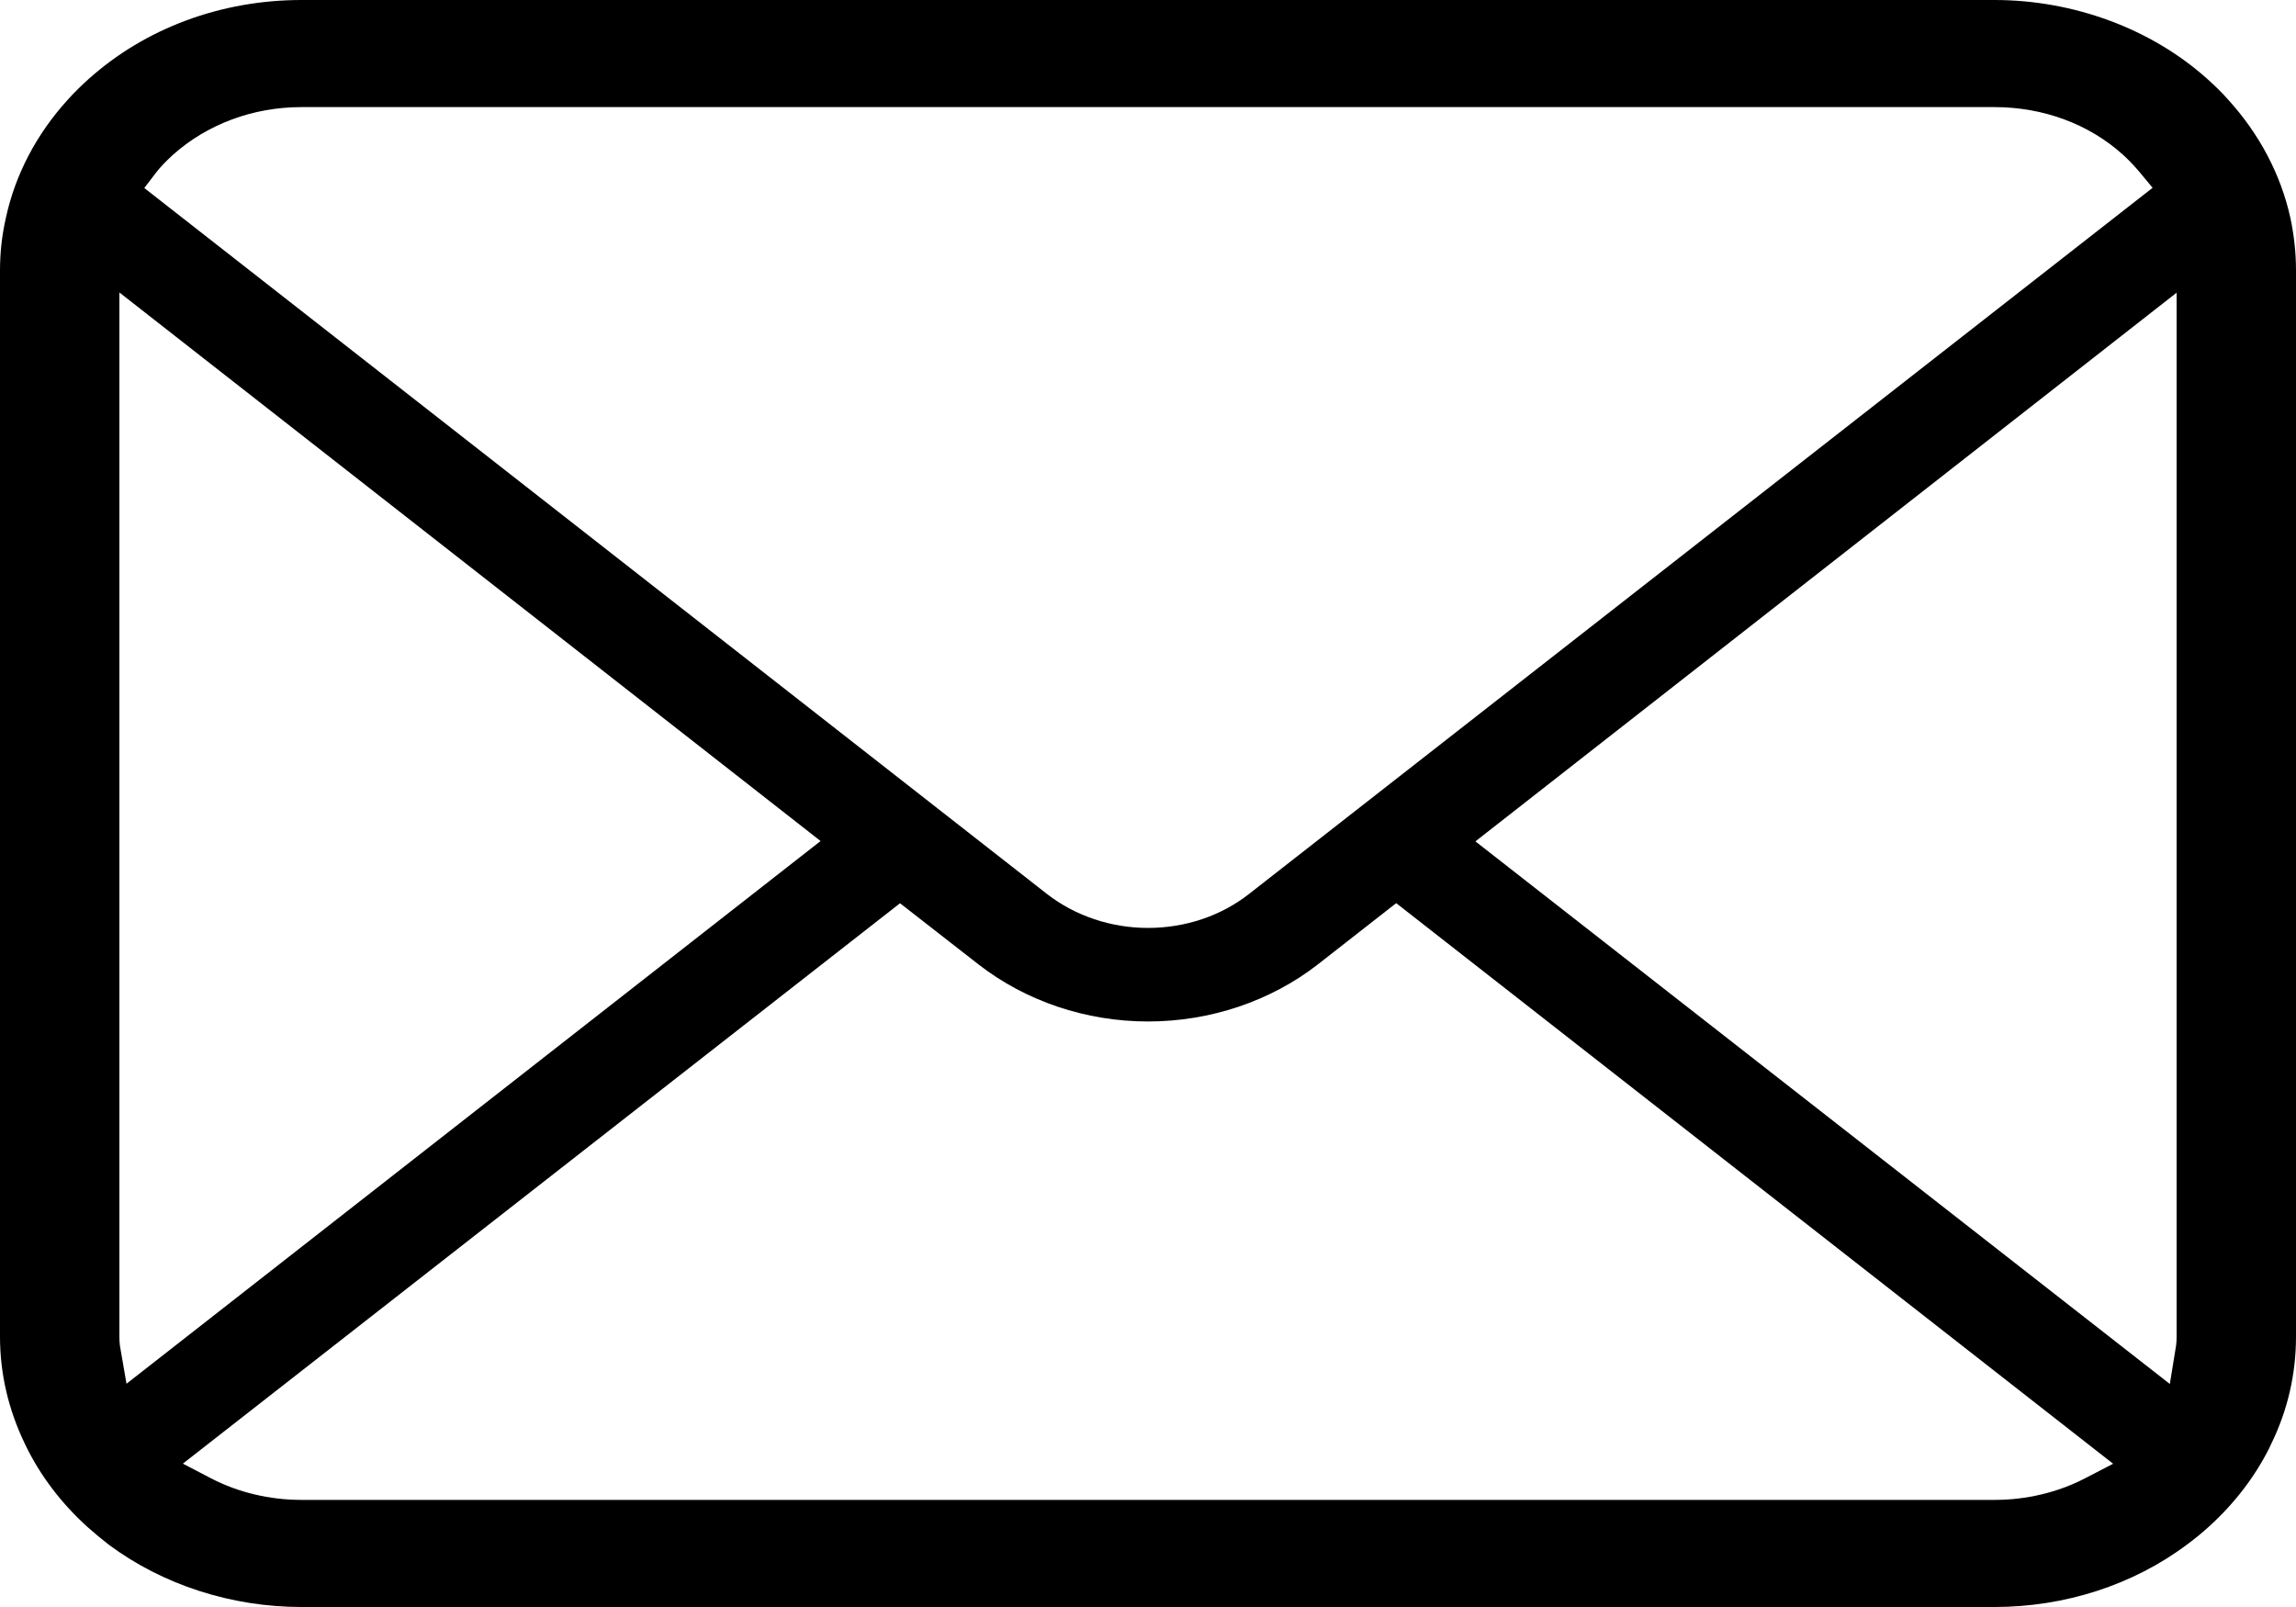 <svg width="20" height="14" viewBox="0 0 20 14" fill="none" xmlns="http://www.w3.org/2000/svg">
<path d="M19.951 1.898C19.868 1.521 19.68 1.165 19.407 0.866C19.352 0.803 19.293 0.747 19.23 0.69C18.743 0.252 18.067 0 17.373 0H2.627C1.926 0 1.266 0.245 0.77 0.69C0.707 0.747 0.649 0.803 0.591 0.868C0.319 1.166 0.132 1.522 0.051 1.899C0.017 2.047 0 2.201 0 2.356V11.644C0 11.967 0.073 12.282 0.218 12.581C0.344 12.847 0.534 13.099 0.77 13.31C0.829 13.362 0.888 13.411 0.95 13.459C1.421 13.808 2.016 14 2.627 14H17.373C17.988 14 18.583 13.807 19.052 13.455C19.114 13.409 19.172 13.362 19.23 13.31C19.458 13.106 19.638 12.872 19.768 12.614L19.785 12.577C19.928 12.284 20 11.97 20 11.644V2.356C20 2.203 19.983 2.048 19.951 1.898ZM1.36 1.503C1.397 1.455 1.445 1.405 1.505 1.35C1.806 1.081 2.204 0.933 2.627 0.933H17.373C17.799 0.933 18.198 1.081 18.495 1.35C18.546 1.397 18.595 1.449 18.638 1.5L18.751 1.636L10.88 7.788C10.637 7.979 10.325 8.084 10 8.084C9.678 8.084 9.366 7.979 9.121 7.789L1.257 1.638L1.36 1.503ZM1.045 11.726C1.041 11.701 1.04 11.673 1.04 11.644V2.548L7.148 7.327L1.102 12.055L1.045 11.726ZM18.16 12.88C17.924 13.002 17.651 13.067 17.373 13.067H2.627C2.348 13.067 2.076 13.002 1.84 12.88L1.593 12.751L7.84 7.869L8.525 8.403C8.936 8.722 9.459 8.899 10 8.899C10.543 8.899 11.067 8.722 11.478 8.403L12.162 7.868L18.407 12.752L18.16 12.88ZM18.96 11.644C18.96 11.672 18.959 11.7 18.955 11.725L18.901 12.057L12.852 7.33L18.96 2.55V11.644Z" fill="black"/>
</svg>

